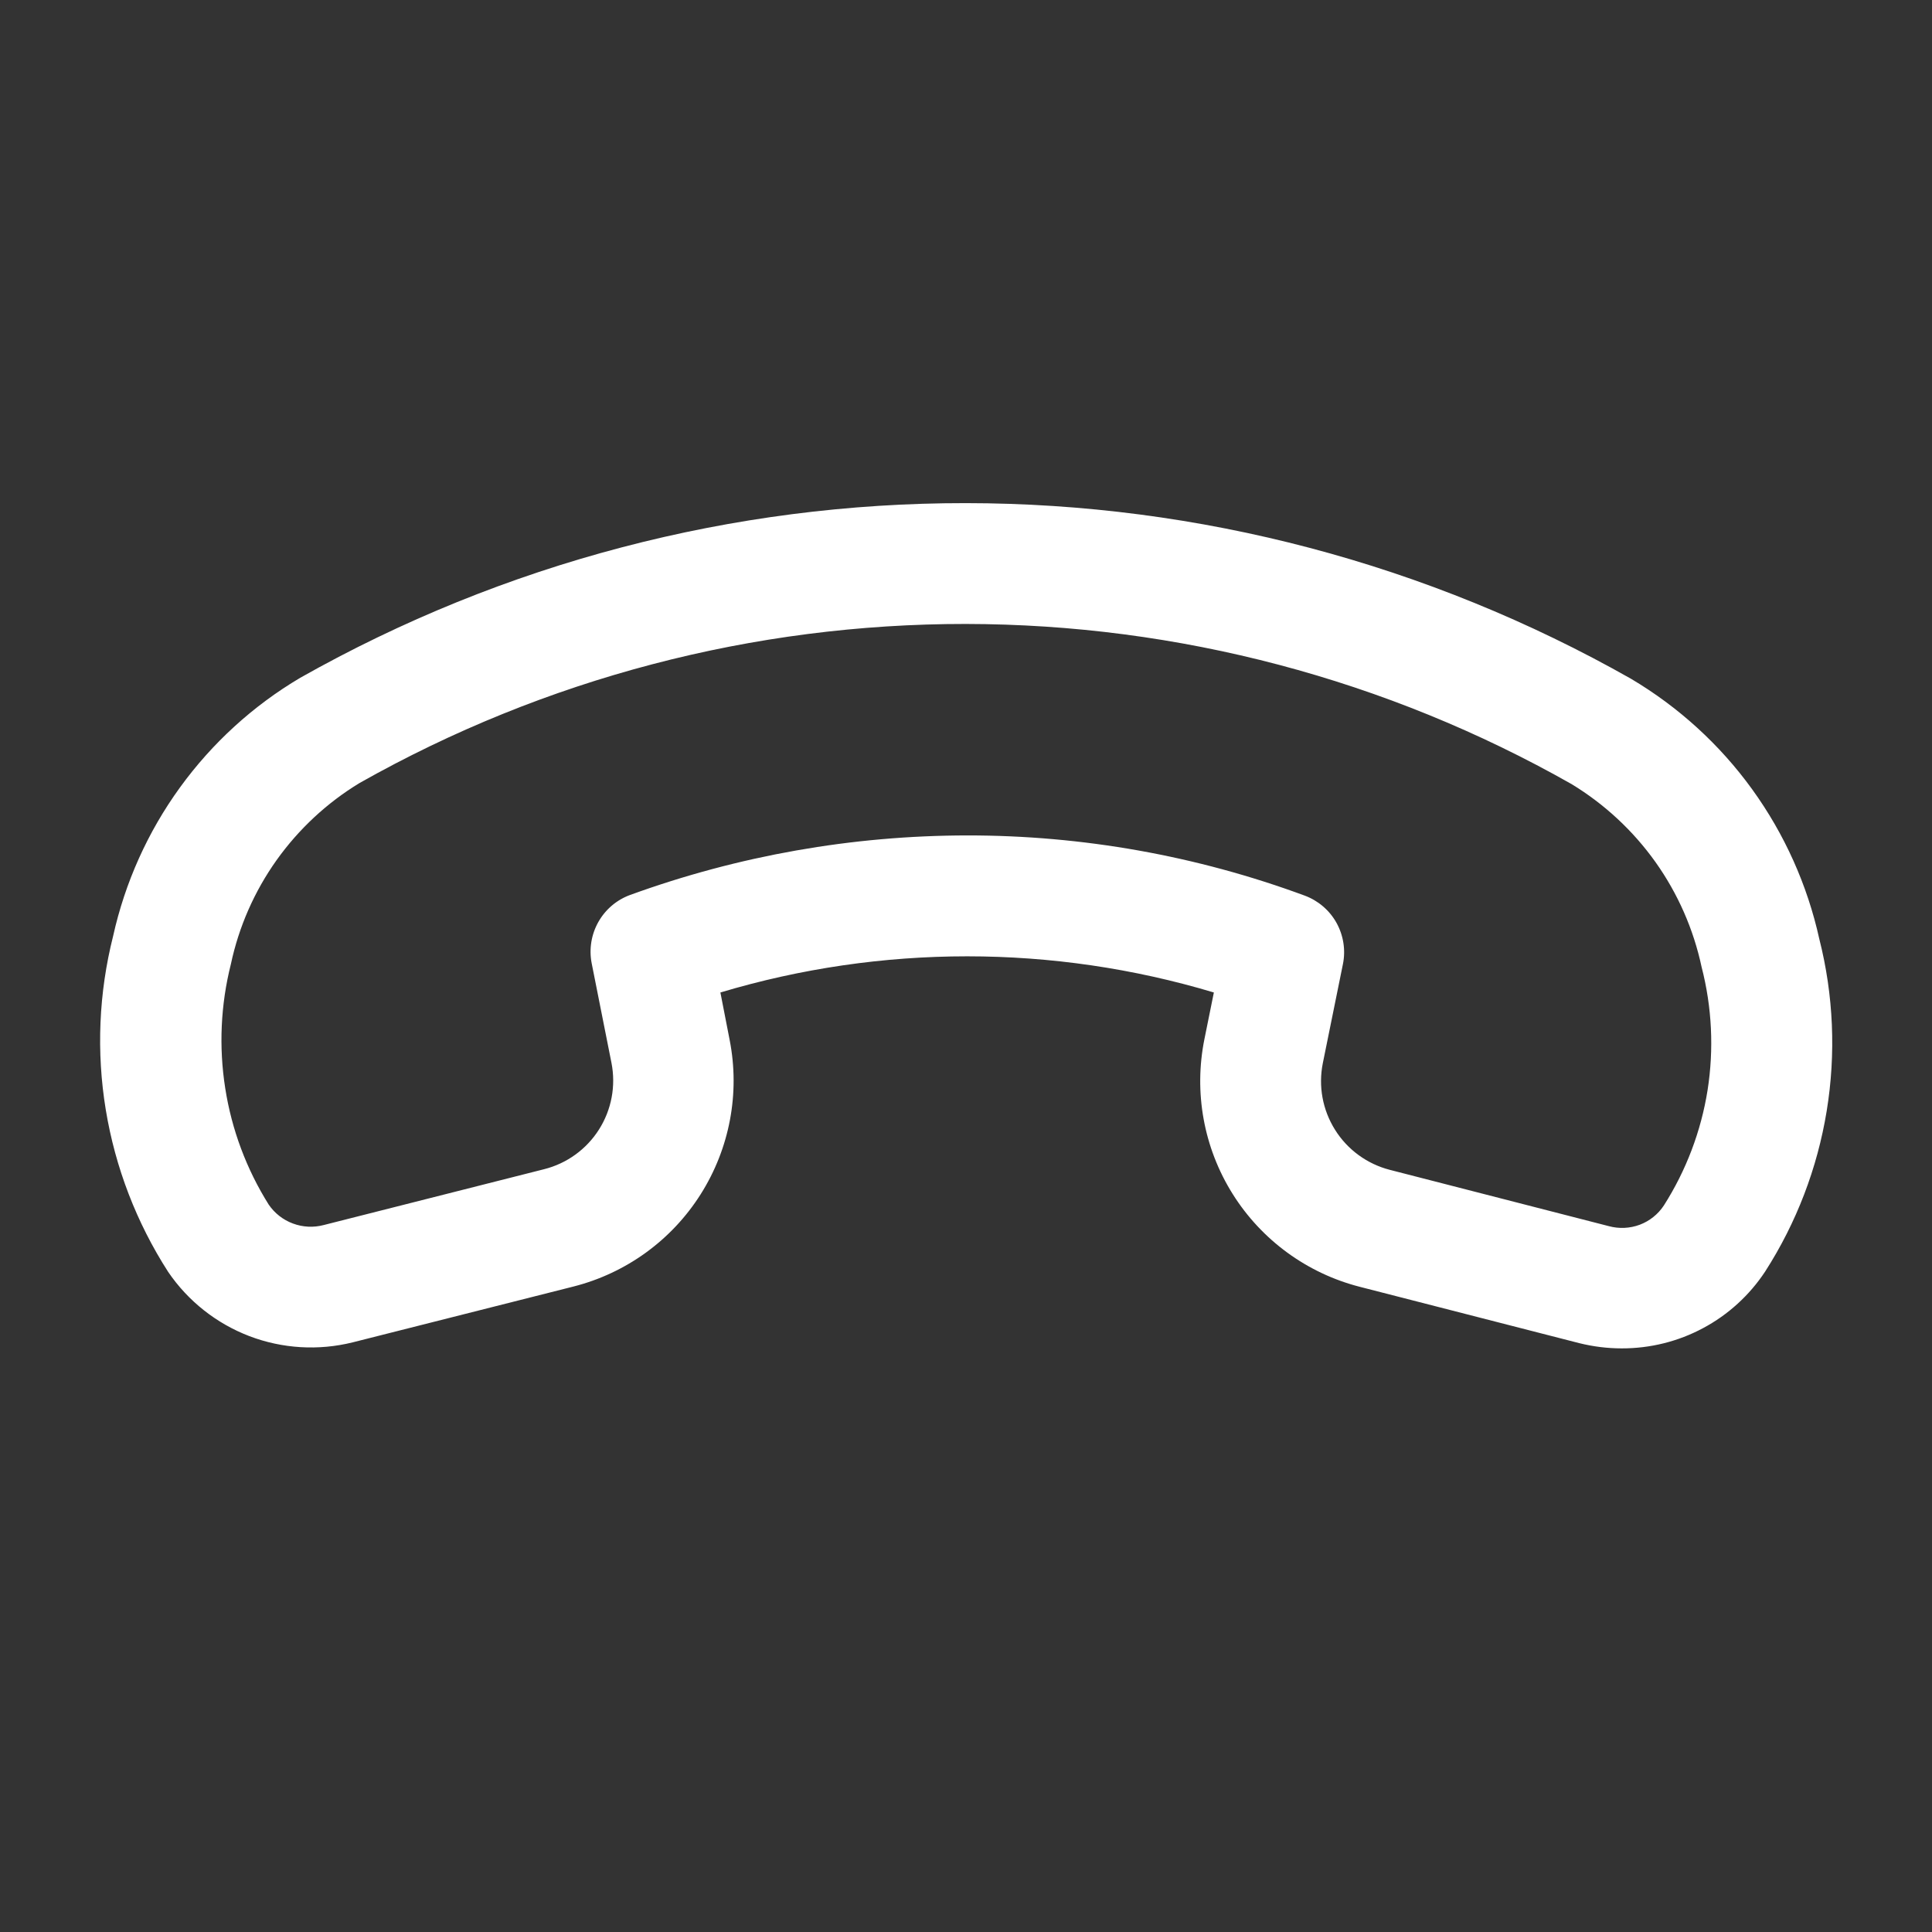 <svg width="24" height="24" viewBox="0 0 24 24" fill="none" xmlns="http://www.w3.org/2000/svg">
<rect x="0" y="0" width="24" height="24" fill="#333333" stroke="none"/>
<path d="M20.145 16.75C19.968 16.75 19.791 16.728 19.618 16.685L16.891 15.985C16.236 15.817 15.671 15.404 15.312 14.831C14.953 14.258 14.828 13.57 14.962 12.907L15.079 12.329C13.08 11.73 10.949 11.73 8.949 12.329L9.064 12.919C9.194 13.581 9.064 14.267 8.703 14.837C8.342 15.407 7.777 15.816 7.123 15.982L4.382 16.675C3.956 16.781 3.508 16.754 3.098 16.598C2.688 16.441 2.336 16.163 2.089 15.8C1.696 15.189 1.432 14.503 1.314 13.786C1.196 13.068 1.227 12.334 1.405 11.629C1.553 10.963 1.835 10.335 2.235 9.783C2.635 9.231 3.144 8.766 3.731 8.419C6.253 6.995 9.101 6.247 11.998 6.25C14.895 6.252 17.741 7.004 20.261 8.432C20.851 8.782 21.364 9.249 21.766 9.805C22.168 10.361 22.452 10.994 22.6 11.664C22.777 12.362 22.808 13.089 22.692 13.8C22.576 14.511 22.316 15.19 21.927 15.796C21.733 16.09 21.468 16.332 21.157 16.498C20.846 16.665 20.498 16.751 20.145 16.75ZM12.017 10.378C13.447 10.377 14.865 10.63 16.206 11.125C16.374 11.187 16.515 11.307 16.602 11.463C16.689 11.62 16.718 11.802 16.682 11.978L16.433 13.205C16.375 13.491 16.429 13.787 16.584 14.034C16.738 14.281 16.982 14.459 17.264 14.532L19.987 15.232C20.113 15.266 20.247 15.26 20.37 15.214C20.492 15.168 20.597 15.084 20.669 14.975C20.946 14.54 21.131 14.052 21.212 13.543C21.292 13.033 21.267 12.512 21.138 12.013C21.038 11.544 20.843 11.1 20.565 10.709C20.287 10.319 19.932 9.989 19.522 9.74C17.227 8.439 14.635 7.754 11.997 7.751C9.359 7.749 6.765 8.429 4.468 9.726C4.062 9.972 3.711 10.299 3.435 10.686C3.16 11.073 2.967 11.512 2.868 11.977C2.741 12.481 2.717 13.005 2.798 13.519C2.878 14.032 3.062 14.524 3.338 14.964C3.412 15.072 3.517 15.154 3.639 15.199C3.762 15.245 3.895 15.251 4.021 15.218L6.76 14.524C7.042 14.453 7.286 14.276 7.441 14.031C7.597 13.785 7.652 13.489 7.596 13.204L7.35 11.966C7.316 11.791 7.345 11.609 7.433 11.453C7.521 11.297 7.661 11.178 7.829 11.117C9.172 10.629 10.589 10.379 12.017 10.378Z" fill="white"/>
</svg>
